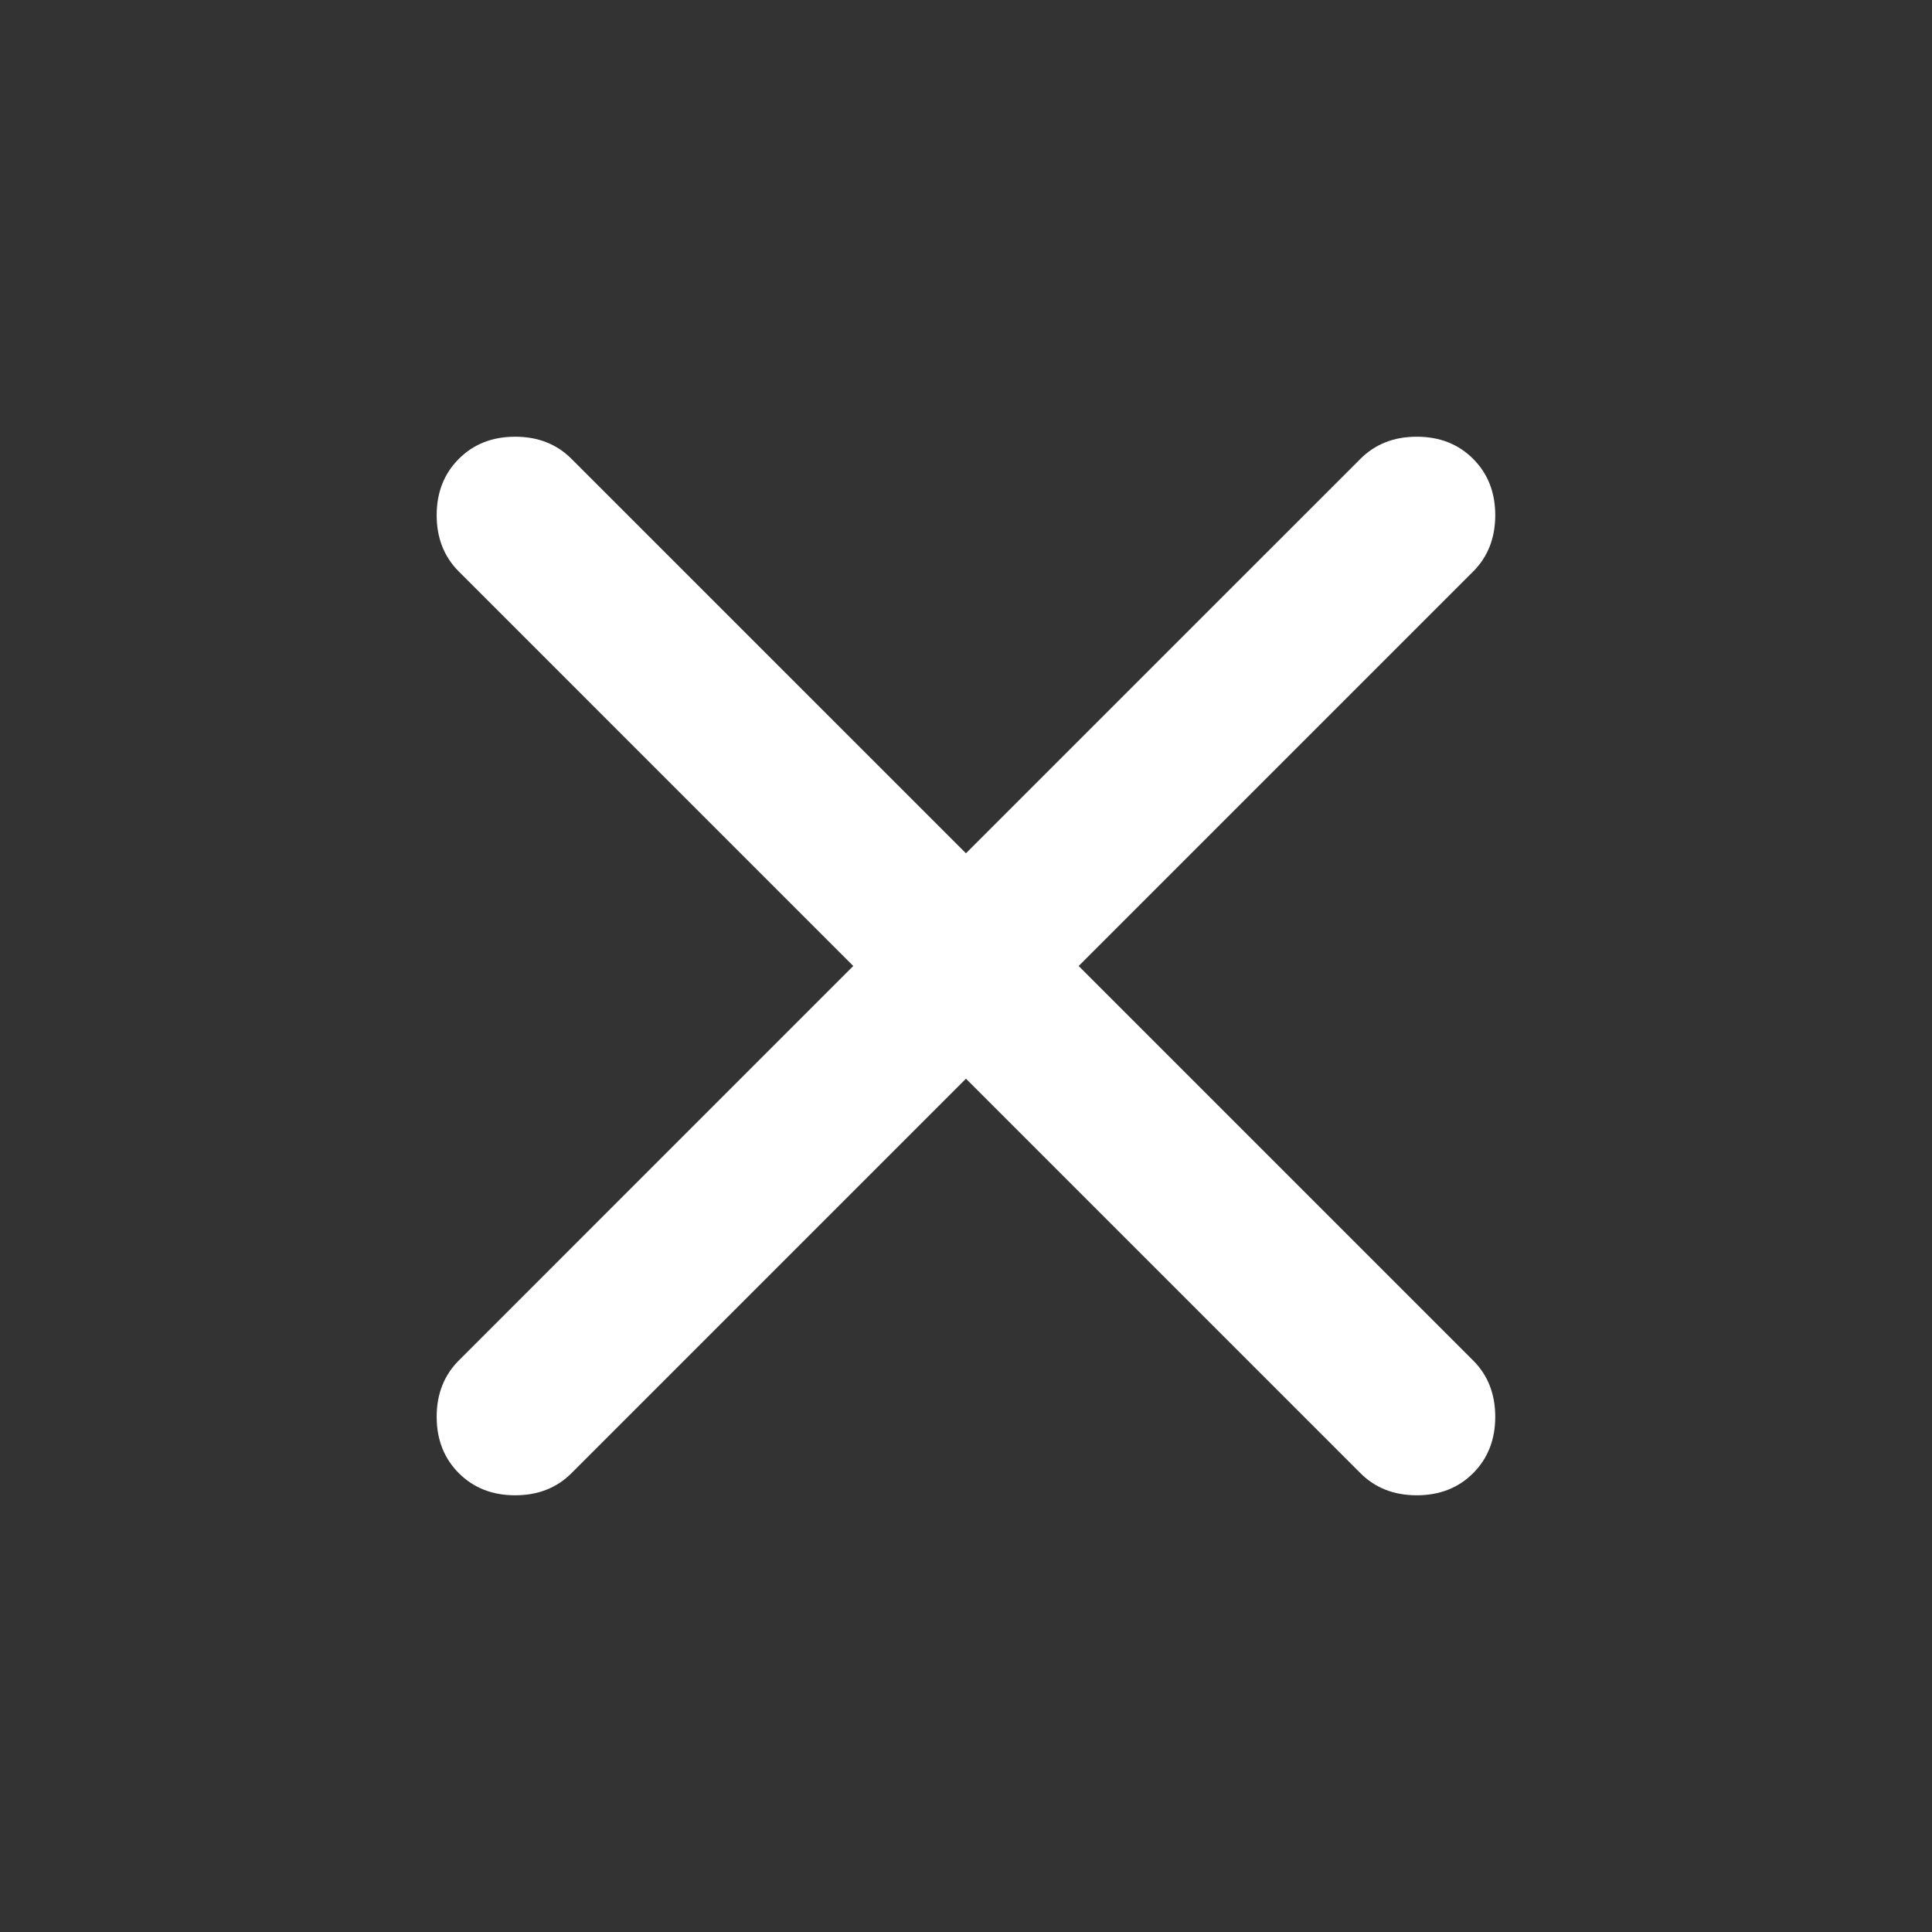 <svg width="47" height="47" viewBox="0 0 47 47" fill="none" xmlns="http://www.w3.org/2000/svg">
<rect x="0" y="0" width="47" height="47" fill="#333333" stroke="none"/>
<mask id="mask0_742_5076" style="mask-type:alpha" maskUnits="userSpaceOnUse" x="0" y="0" width="47" height="47">
<rect width="47" height="47" fill="#D9D9D9"/>
</mask>
<g mask="url(#mask0_742_5076)">
<path d="M23.499 26.242L13.903 35.838C13.544 36.197 13.087 36.376 12.532 36.376C11.978 36.376 11.521 36.197 11.162 35.838C10.803 35.478 10.623 35.022 10.623 34.467C10.623 33.912 10.803 33.455 11.162 33.096L20.757 23.5L11.162 13.904C10.803 13.545 10.623 13.088 10.623 12.533C10.623 11.979 10.803 11.522 11.162 11.163C11.521 10.803 11.978 10.624 12.532 10.624C13.087 10.624 13.544 10.803 13.903 11.163L23.499 20.758L33.095 11.163C33.454 10.803 33.911 10.624 34.466 10.624C35.021 10.624 35.478 10.803 35.837 11.163C36.196 11.522 36.375 11.979 36.375 12.533C36.375 13.088 36.196 13.545 35.837 13.904L26.241 23.5L35.837 33.096C36.196 33.455 36.375 33.912 36.375 34.467C36.375 35.022 36.196 35.478 35.837 35.838C35.478 36.197 35.021 36.376 34.466 36.376C33.911 36.376 33.454 36.197 33.095 35.838L23.499 26.242Z" fill="white"/>
</g>
</svg>
